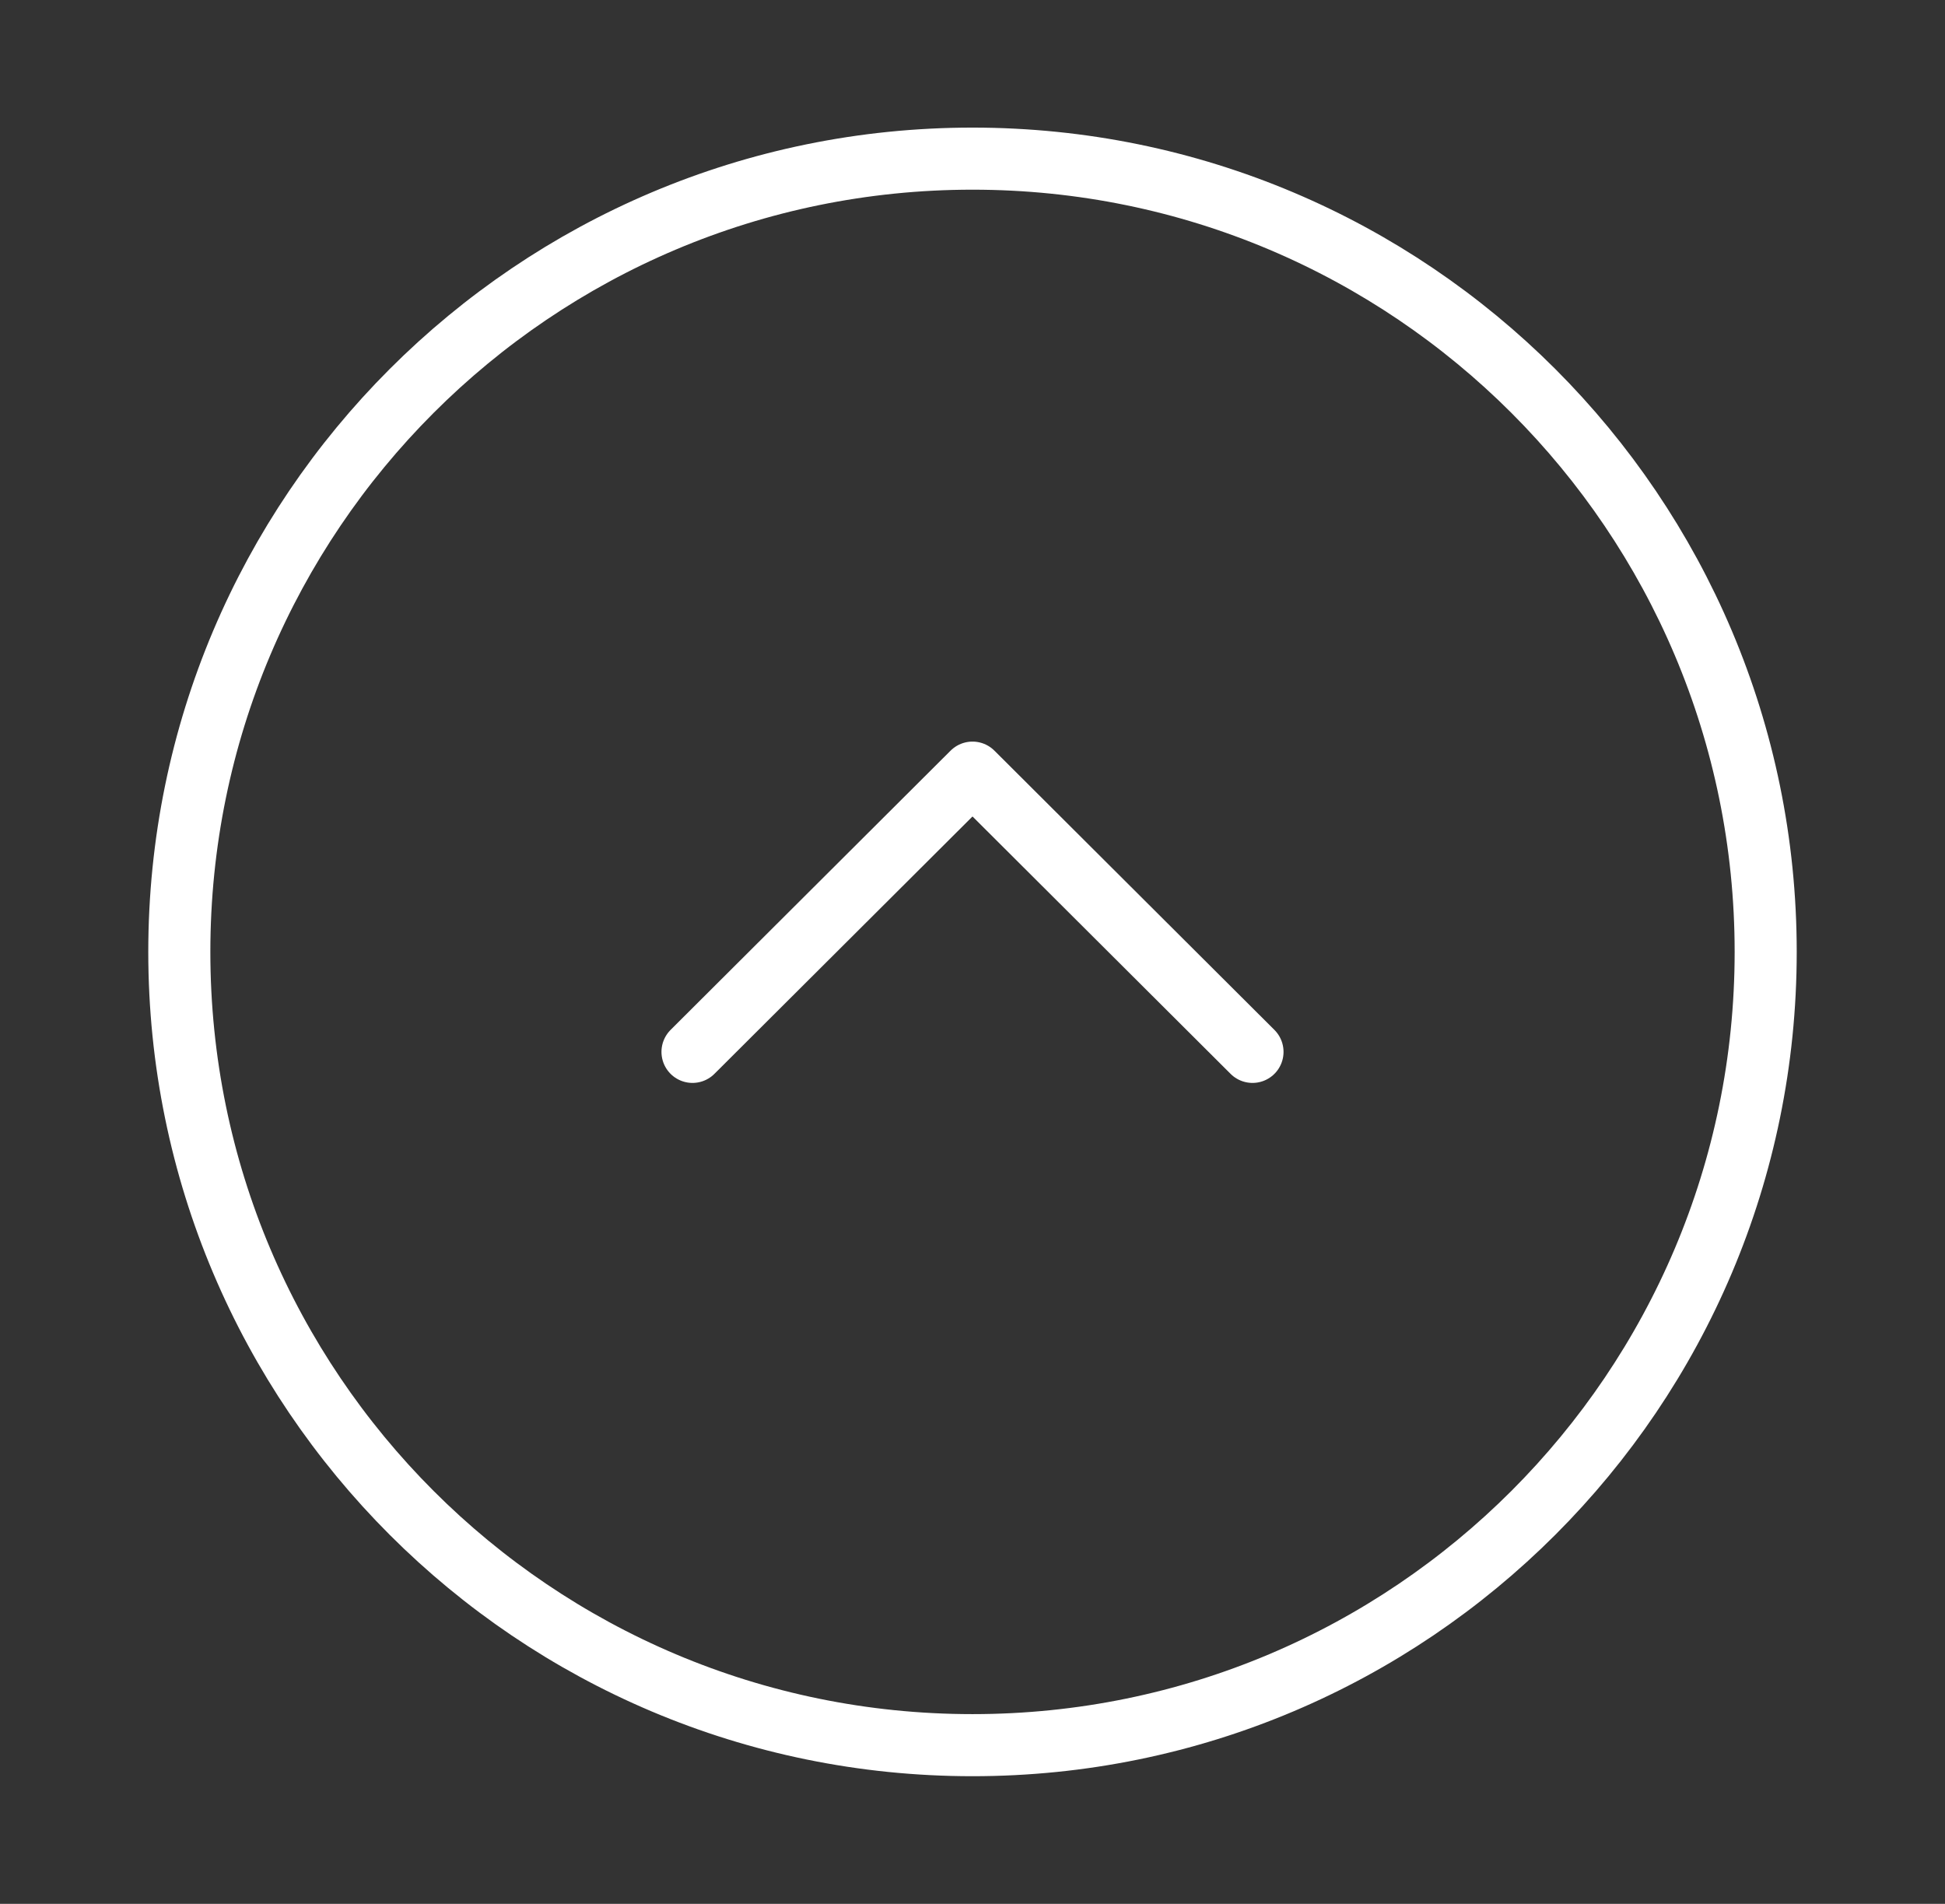 <svg width="47" height="46" viewBox="0 0 47 46" fill="none" xmlns="http://www.w3.org/2000/svg">
<rect x="0" y="0" width="47" height="46" fill="#333333" stroke="none"/>
<path d="M23.5 3.833C12.914 3.833 4.333 12.414 4.333 23C4.333 33.586 12.914 42.166 23.5 42.166C34.086 42.166 42.667 33.586 42.667 23C42.667 12.414 34.086 3.833 23.5 3.833Z" stroke="white" stroke-width="1.5" stroke-miterlimit="10" stroke-linecap="round" stroke-linejoin="round"/>
<path d="M30.266 25.415L23.5 18.668L16.734 25.415" stroke="white" stroke-width="1.5" stroke-linecap="round" stroke-linejoin="round"/>
</svg>
